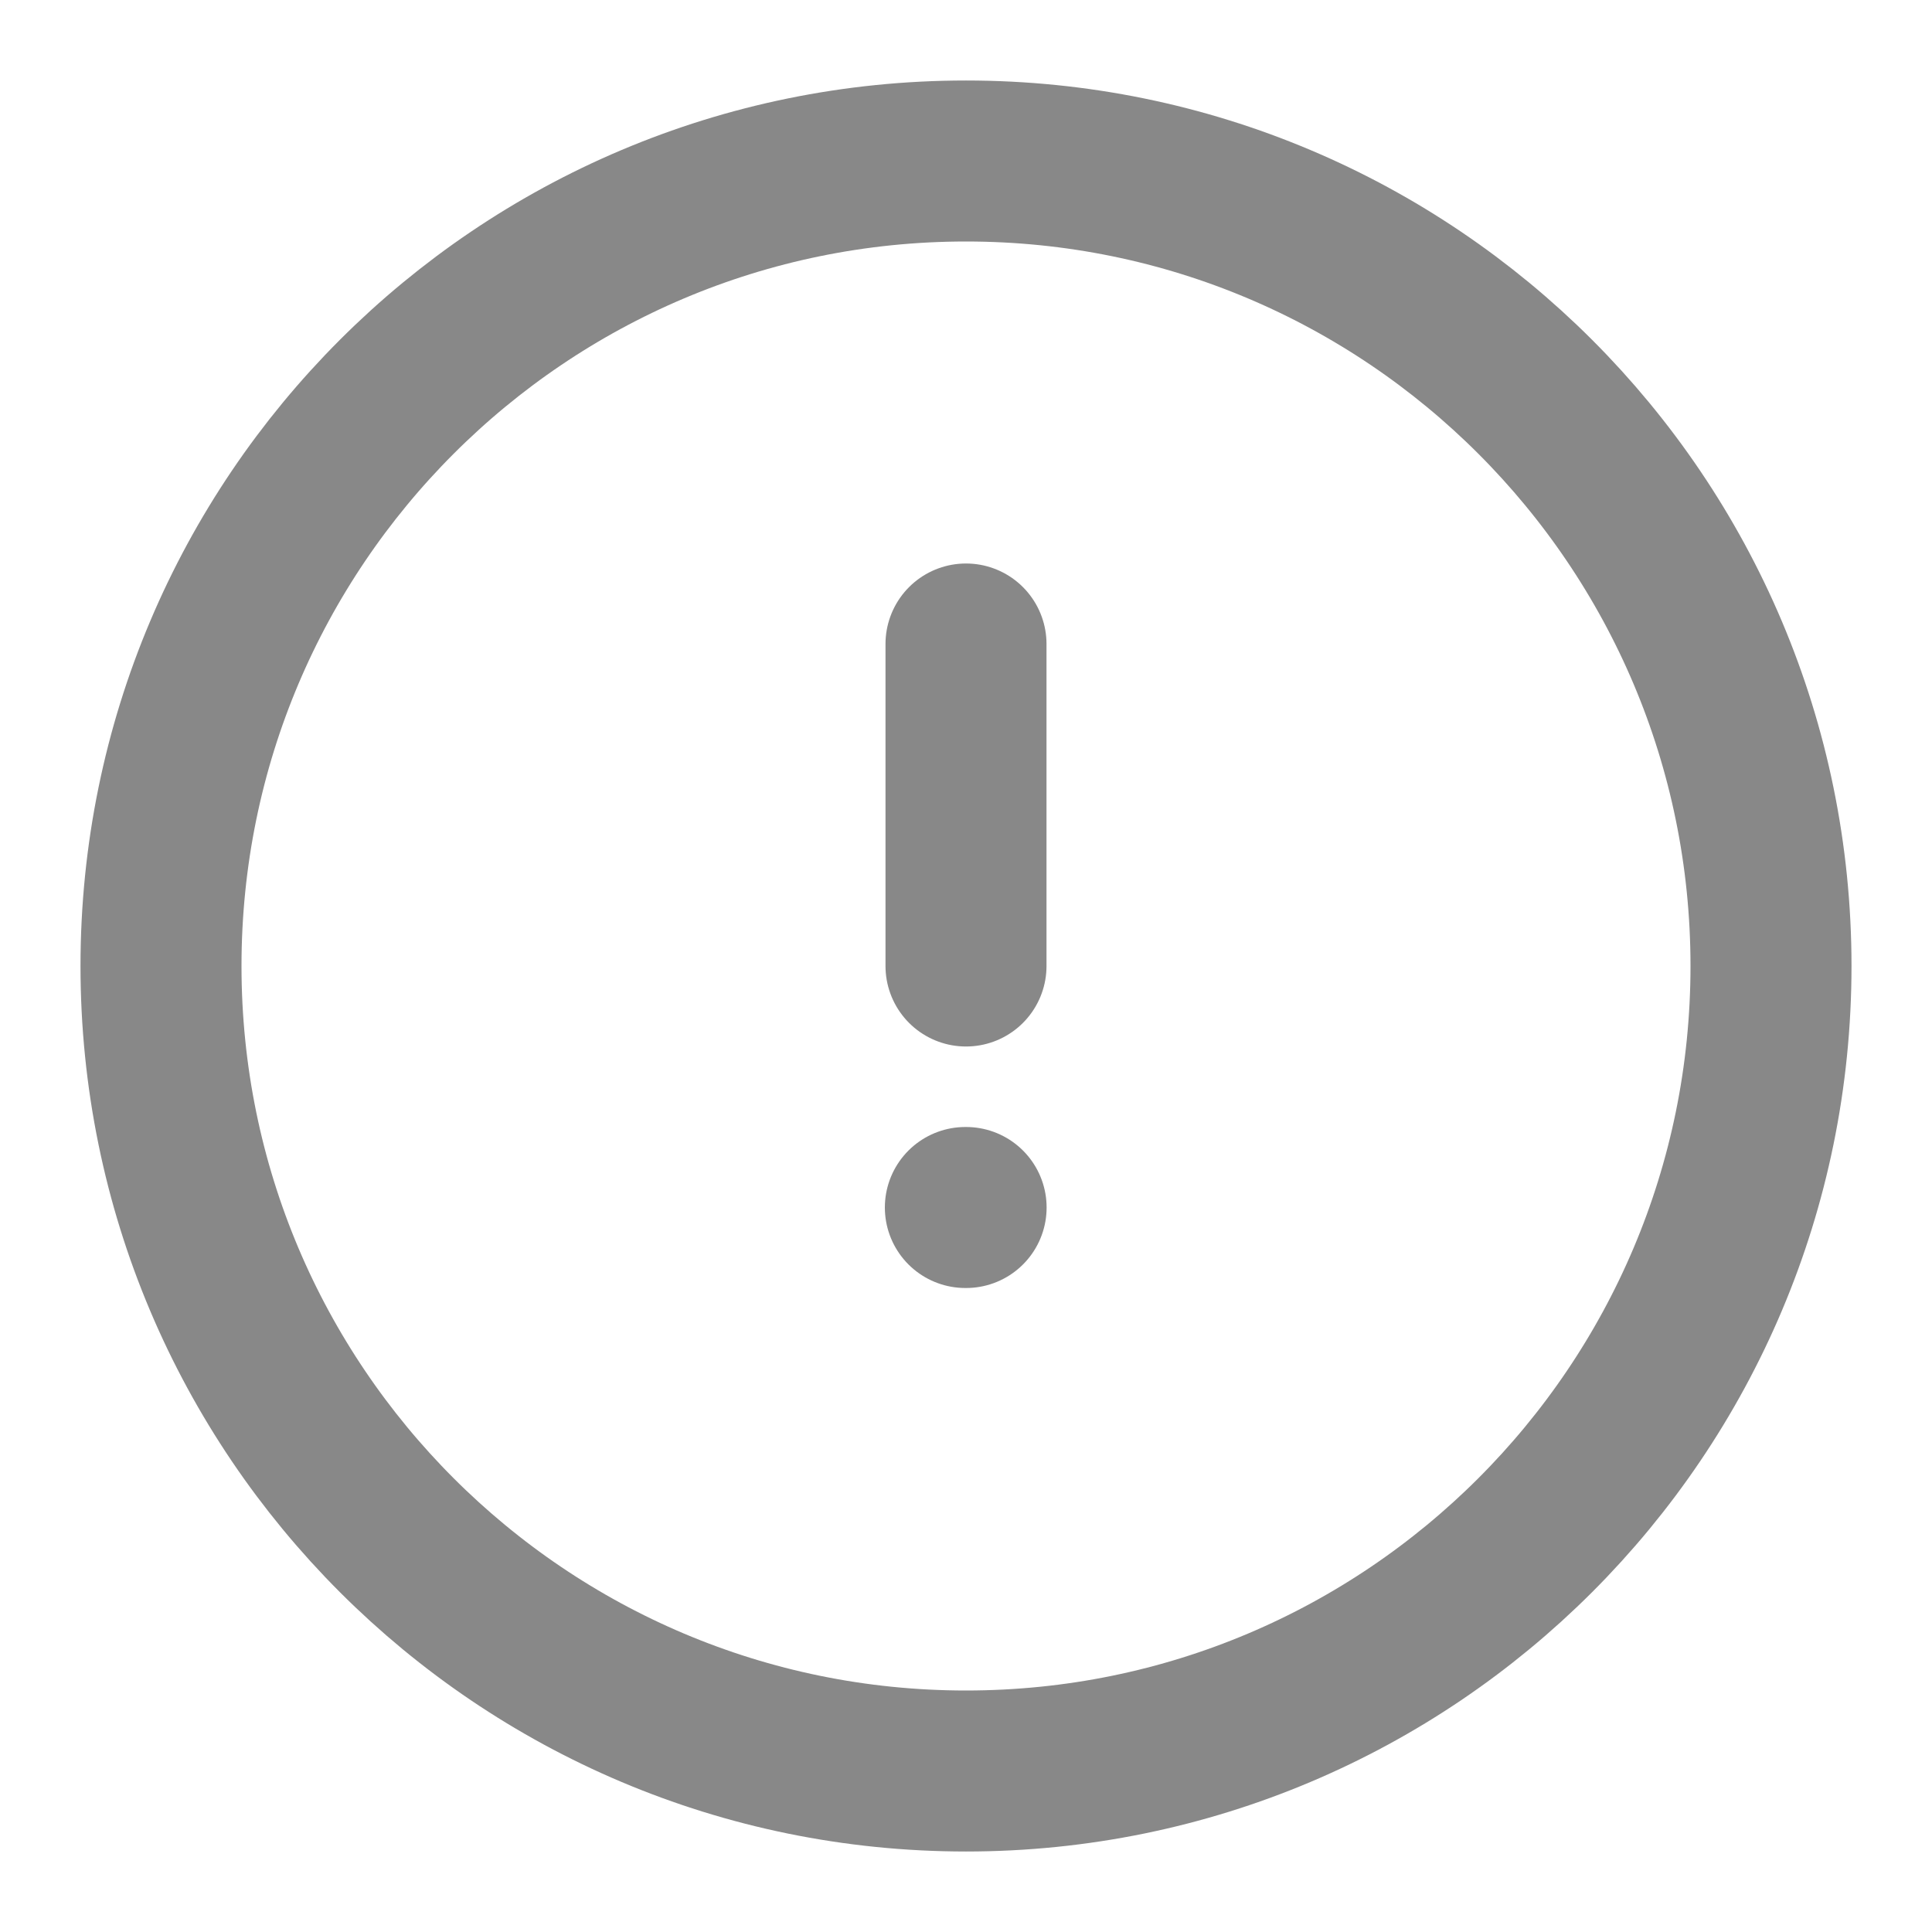 <svg xmlns="http://www.w3.org/2000/svg" width="18" height="18" viewBox="0 0 18 18" fill="none">
  <path d="M9 16.5C13.142 16.5 16.5 13.142 16.5 9C16.5 4.858 13.142 1.5 9 1.5C4.858 1.5 1.5 4.858 1.5 9C1.5 13.142 4.858 16.5 9 16.5Z" stroke="#888888" stroke-width="1.5" stroke-linecap="round" stroke-linejoin="round"/>
  <path d="M8.994 11.25H9.001M9 9V6" stroke="#888888" stroke-width="1.5" stroke-linecap="round" stroke-linejoin="round"/>
</svg>